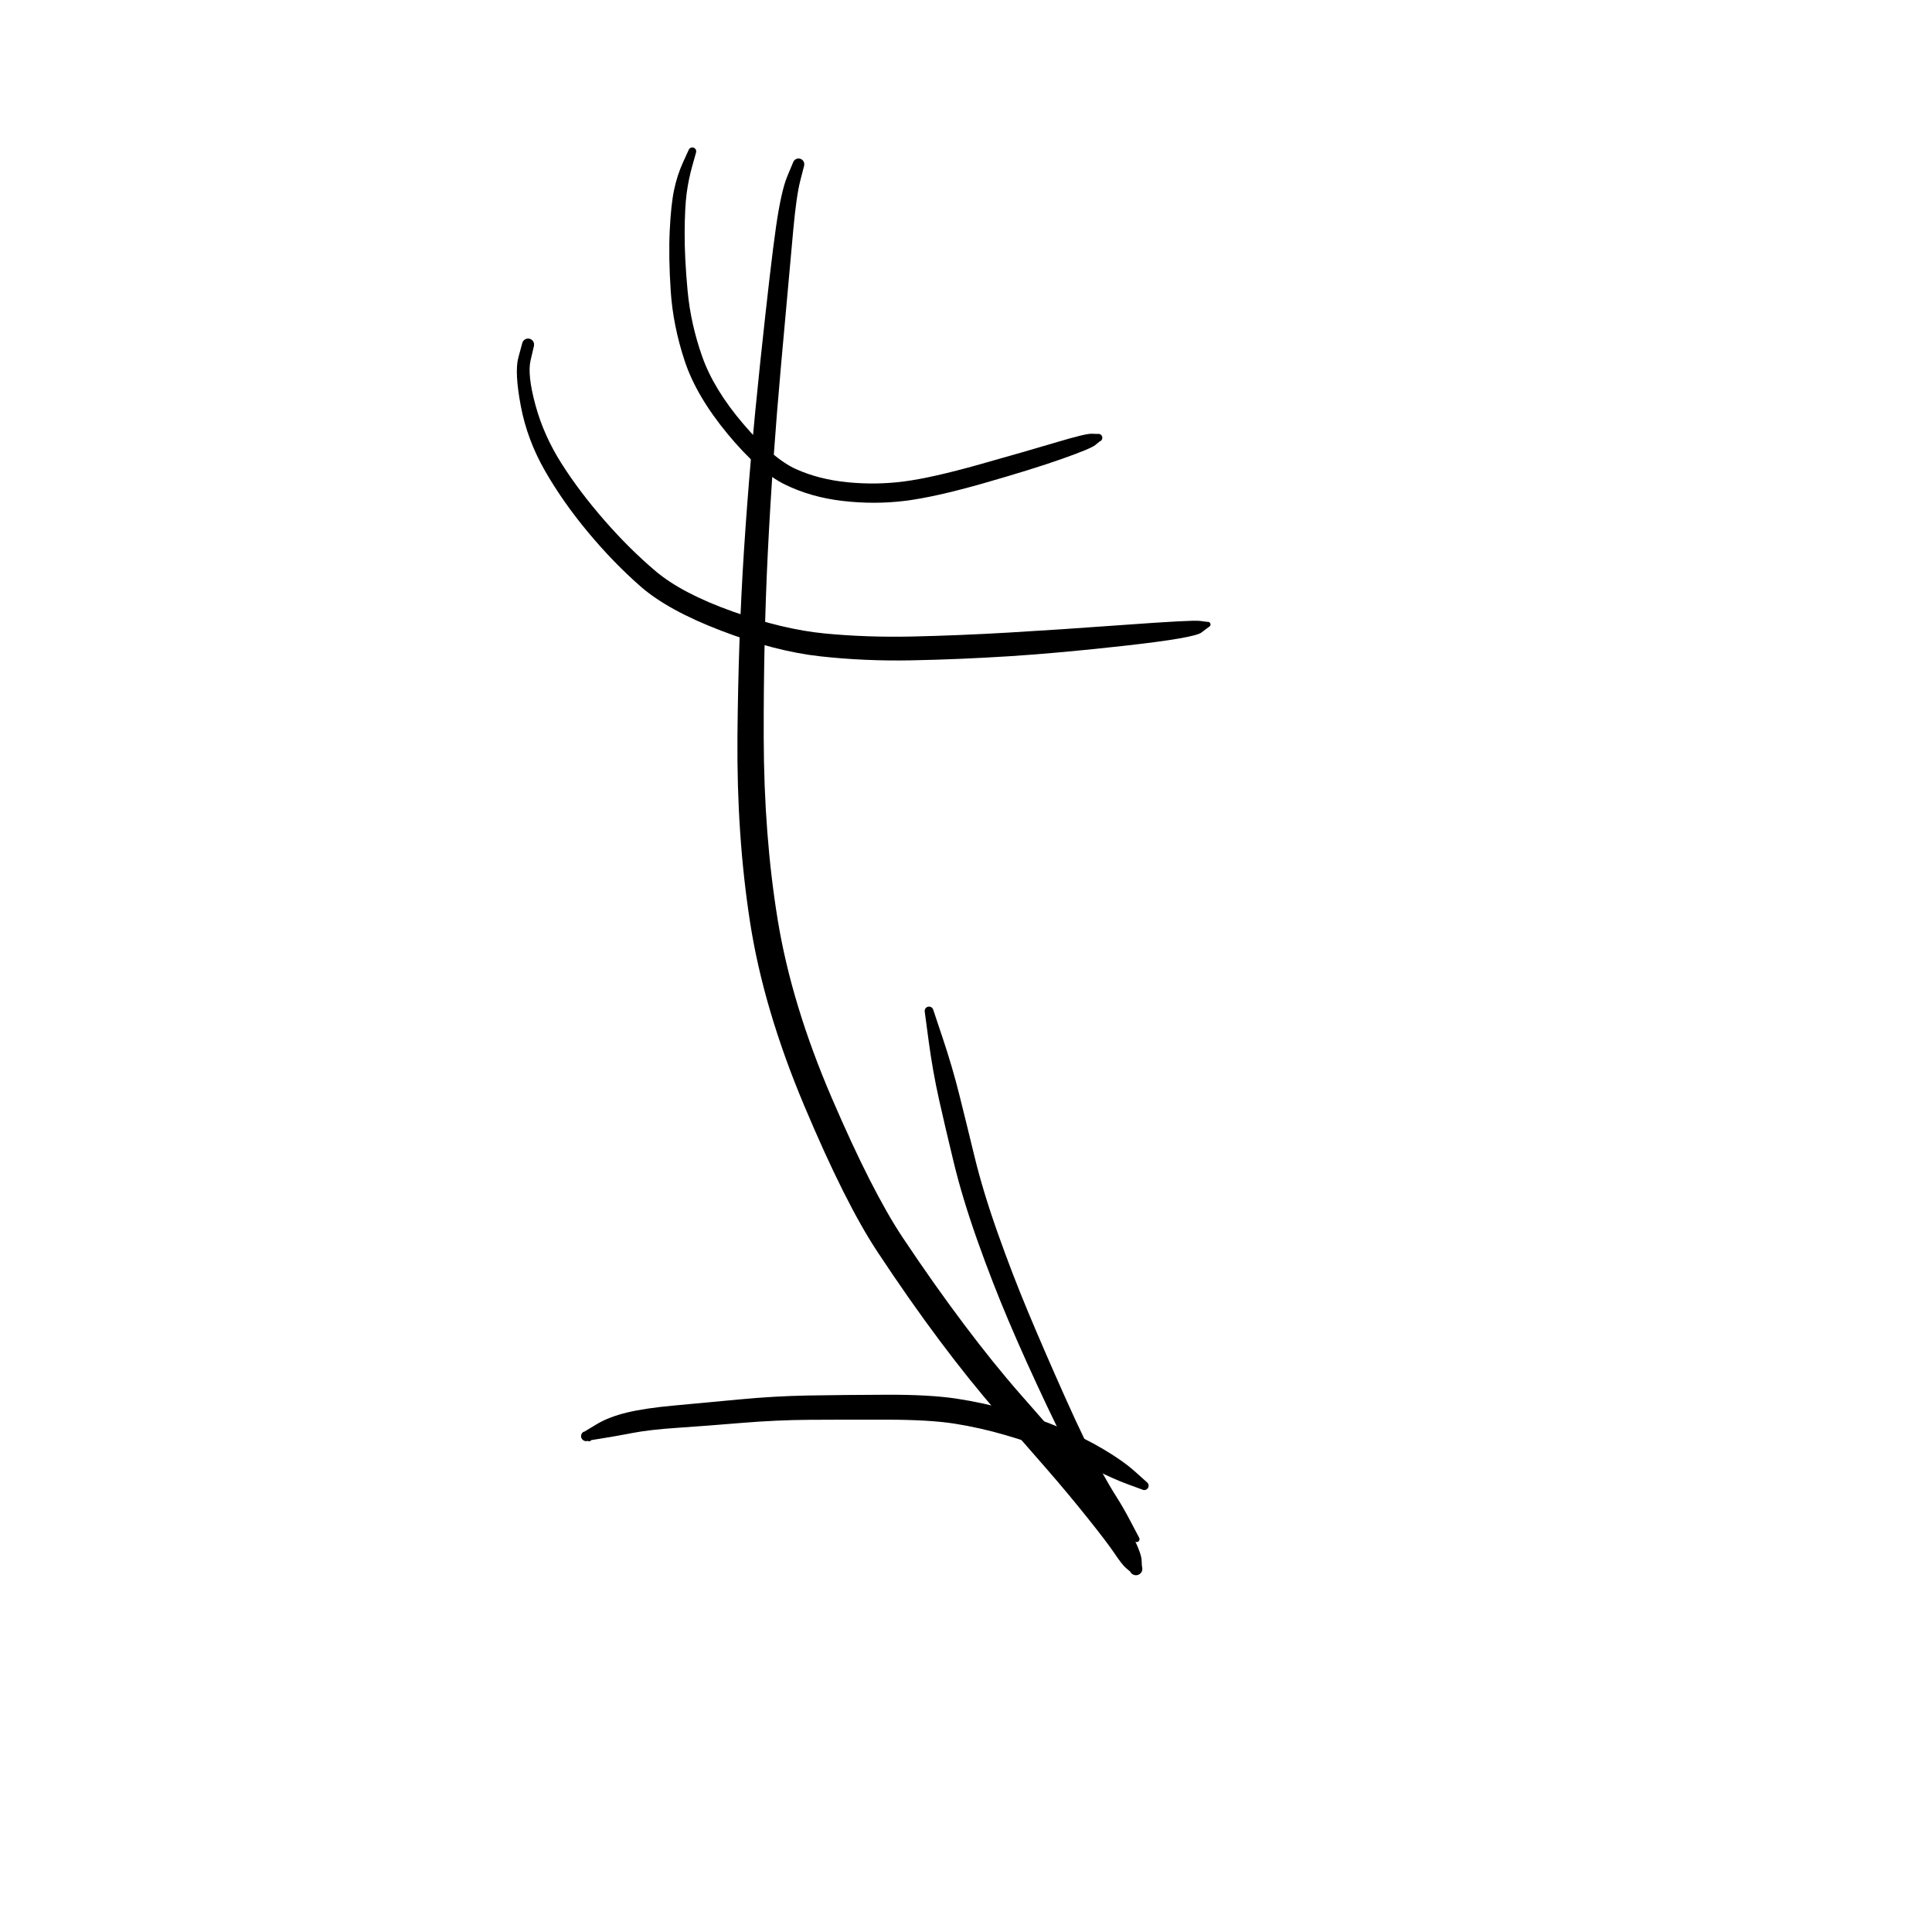 <?xml version="1.0" encoding="utf-8"?>
<!-- Generator: SketchAPI 2022.10.18.0 https://api.sketch.io -->
<svg version="1.1" xmlns="http://www.w3.org/2000/svg" xmlns:xlink="http://www.w3.org/1999/xlink" xmlns:sketchjs="https://sketch.io/dtd/" sketchjs:metadata="eyJuYW1lIjoiRHJhd2luZy0zLnNrZXRjaHBhZCIsInN1cmZhY2UiOnsiaXNQYWludCI6dHJ1ZSwibWV0aG9kIjoiZmlsbCIsImJsZW5kIjoibm9ybWFsIiwiZW5hYmxlZCI6dHJ1ZSwib3BhY2l0eSI6MSwidHlwZSI6InBhdHRlcm4iLCJwYXR0ZXJuIjp7InR5cGUiOiJwYXR0ZXJuIiwicmVmbGVjdCI6Im5vLXJlZmxlY3QiLCJyZXBlYXQiOiJyZXBlYXQiLCJzbW9vdGhpbmciOmZhbHNlLCJzcmMiOiJ0cmFuc3BhcmVudExpZ2h0Iiwic3giOjEsInN5IjoxLCJ4MCI6MC41LCJ4MSI6MSwieTAiOjAuNSwieTEiOjF9LCJpc0ZpbGwiOnRydWV9LCJjbGlwUGF0aCI6eyJlbmFibGVkIjp0cnVlLCJzdHlsZSI6eyJzdHJva2VTdHlsZSI6ImJsYWNrIiwibGluZVdpZHRoIjoxfX0sImRlc2NyaXB0aW9uIjoiTWFkZSB3aXRoIFNrZXRjaHBhZCIsIm1ldGFkYXRhIjp7fSwiZXhwb3J0RFBJIjo3MiwiZXhwb3J0Rm9ybWF0Ijoic3ZnIiwiZXhwb3J0UXVhbGl0eSI6MC45NSwidW5pdHMiOiJweCIsIndpZHRoIjo2MDAsImhlaWdodCI6NjAwLCJwYWdlcyI6W3sid2lkdGgiOjYwMCwiaGVpZ2h0Ijo2MDB9XSwidXVpZCI6ImI4YjAwNDk5LWM3N2YtNGFlOC1iNTNiLTRjOWFjOWZkMDYzYyJ9" width="600" height="600" viewBox="0 0 600 600">
<g style="mix-blend-mode: source-over;" sketchjs:tool="pen" transform="matrix(1,0,0,1,228.006,46.002)">
	<g sketchjs:uid="1">
		<g sketchjs:uid="2" style="paint-order: stroke fill markers;">
			<path d="M 21.693 5.568Q 21.693 5.568 20.505 10.206Q 19.318 14.845 18.337 25.517Q 17.357 36.189 14.589 67.006Q 11.822 97.823 10.461 125.287Q 9.1 152.751 9.173 183.116Q 9.245 213.482 13.52 239.671Q 17.795 265.861 30.275 294.905Q 42.754 323.949 52.347 338.346Q 61.939 352.742 71.305 365.196Q 80.671 377.65 88.986 387.111Q 97.301 396.573 103.825 404.096Q 110.349 411.62 116.339 419.807Q 122.33 427.995 124.391 432.317Q 126.452 436.639 126.529 438.526Q 126.605 440.412 126.676 440.642Q 126.747 440.873 126.76 441.113Q 126.774 441.354 126.729 441.591Q 126.685 441.827 126.585 442.047Q 126.485 442.266 126.336 442.455Q 126.187 442.644 125.996 442.792Q 125.806 442.94 125.586 443.038Q 125.366 443.136 125.129 443.178Q 124.892 443.221 124.651 443.205Q 124.411 443.19 124.181 443.117Q 123.951 443.045 123.745 442.919Q 123.54 442.794 123.37 442.623Q 123.2 442.451 123.076 442.245Q 122.953 442.038 122.953 442.038Q 122.953 442.038 121.732 441.012Q 120.512 439.987 118.157 436.48Q 115.802 432.973 109.645 425.278Q 103.487 417.583 96.959 410.09Q 90.43 402.598 81.908 392.859Q 73.386 383.119 63.886 370.435Q 54.385 357.752 44.41 342.634Q 34.435 327.516 21.767 297.412Q 9.1 267.308 4.929 240.391Q 0.758 213.473 1.016 182.889Q 1.274 152.305 3.058 124.722Q 4.842 97.14 8.115 66.309Q 11.388 35.478 13.001 24.388Q 14.614 13.299 16.451 8.866Q 18.287 4.432 18.38 4.237Q 18.473 4.041 18.609 3.874Q 18.746 3.706 18.919 3.576Q 19.092 3.446 19.291 3.361Q 19.49 3.276 19.703 3.241Q 19.917 3.207 20.133 3.224Q 20.348 3.241 20.554 3.31Q 20.759 3.378 20.942 3.494Q 21.125 3.609 21.275 3.765Q 21.425 3.921 21.533 4.108Q 21.641 4.296 21.701 4.504Q 21.762 4.711 21.77 4.928Q 21.779 5.144 21.736 5.356Q 21.693 5.568 21.693 5.568" sketchjs:uid="3" style="fill: #000000;"/>
		</g>
	</g>
</g>
<g style="mix-blend-mode: source-over;" sketchjs:tool="pen" transform="matrix(1,0,0,1,177,441)">
	<g sketchjs:uid="1">
		<g sketchjs:uid="2" style="paint-order: stroke fill markers;">
			<path d="M 6.437 5.546Q 6.437 5.546 6.484 5.605Q 6.531 5.665 6.562 5.735Q 6.594 5.804 6.607 5.879Q 6.621 5.953 6.616 6.029Q 6.612 6.105 6.589 6.178Q 6.567 6.25 6.527 6.315Q 6.488 6.38 6.434 6.434Q 6.38 6.488 6.315 6.527Q 6.25 6.567 6.178 6.589Q 6.105 6.612 6.029 6.616Q 5.953 6.621 5.879 6.607Q 5.804 6.594 5.735 6.562Q 5.665 6.531 5.605 6.484Q 5.546 6.437 5.546 6.437Q 5.546 6.437 5.366 6.482Q 5.186 6.526 5 6.526Q 4.815 6.526 4.635 6.482Q 4.455 6.438 4.291 6.352Q 4.127 6.266 3.988 6.143Q 3.849 6.02 3.744 5.867Q 3.639 5.715 3.573 5.542Q 3.507 5.368 3.485 5.184Q 3.463 5 3.485 4.816Q 3.507 4.632 3.573 4.459Q 3.638 4.286 3.744 4.133Q 3.849 3.981 3.988 3.858Q 4.126 3.735 4.29 3.649Q 4.455 3.563 5.446 4.554" sketchjs:uid="3" style="fill: #000000;"/>
		</g>
	</g>
</g>
<g style="mix-blend-mode: source-over;" sketchjs:tool="pen" transform="matrix(1,0,0,1,177.002,432.003)">
	<g sketchjs:uid="1">
		<g sketchjs:uid="2" style="paint-order: stroke fill markers;">
			<path d="M 4.489 12.597Q 4.489 12.597 8.258 10.328Q 12.027 8.059 17.637 6.69Q 23.248 5.321 32.41 4.49Q 41.572 3.659 52.531 2.611Q 63.49 1.562 74.133 1.379Q 84.775 1.196 98.273 1.146Q 111.772 1.095 120.139 2.37Q 128.506 3.646 136.787 6.005Q 145.067 8.364 152.274 11.383Q 159.48 14.402 165.64 18.049Q 171.8 21.695 175.434 24.963Q 179.067 28.232 179.197 28.333Q 179.326 28.435 179.427 28.564Q 179.528 28.694 179.596 28.844Q 179.663 28.994 179.692 29.155Q 179.722 29.317 179.712 29.481Q 179.702 29.645 179.652 29.802Q 179.603 29.959 179.518 30.099Q 179.433 30.24 179.317 30.356Q 179.2 30.472 179.06 30.557Q 178.919 30.642 178.762 30.691Q 178.605 30.739 178.441 30.749Q 178.277 30.759 178.115 30.729Q 177.953 30.699 177.804 30.632Q 177.654 30.564 177.654 30.564Q 177.654 30.564 173.193 28.927Q 168.731 27.291 162.724 24.265Q 156.718 21.24 149.807 18.568Q 142.897 15.897 135.097 13.634Q 127.297 11.371 119.532 10.138Q 111.766 8.905 98.315 8.887Q 84.865 8.868 74.509 8.93Q 64.153 8.991 53.147 9.908Q 42.141 10.826 33.423 11.413Q 24.705 12 19.45 13.016Q 14.194 14.032 9.853 14.717Q 5.511 15.403 5.336 15.444Q 5.161 15.485 4.981 15.482Q 4.801 15.48 4.626 15.435Q 4.452 15.389 4.294 15.304Q 4.136 15.218 4.002 15.097Q 3.869 14.976 3.769 14.826Q 3.669 14.677 3.607 14.507Q 3.545 14.338 3.526 14.159Q 3.507 13.98 3.531 13.802Q 3.555 13.623 3.621 13.456Q 3.687 13.289 3.791 13.142Q 3.895 12.995 4.032 12.877Q 4.168 12.76 4.328 12.678Q 4.489 12.597 4.489 12.597" sketchjs:uid="3" style="fill: #000000;"/>
		</g>
	</g>
</g>
<g style="mix-blend-mode: source-over;" sketchjs:tool="pen" transform="matrix(1,0,0,1,283.429,308.573)">
	<g sketchjs:uid="1">
		<g sketchjs:uid="2" style="paint-order: stroke fill markers;">
			<path d="M 68.842 169.959Q 68.842 169.959 65.134 166.155Q 61.426 162.351 59.279 159.395Q 57.131 156.439 52.868 149.535Q 48.606 142.632 41.779 128.202Q 34.951 113.772 29.84 101.737Q 24.728 89.702 20.101 76.653Q 15.474 63.605 12.773 52.461Q 10.071 41.317 8.164 32.766Q 6.257 24.215 5.001 14.925Q 3.746 5.636 3.736 5.471Q 3.726 5.307 3.756 5.144Q 3.786 4.982 3.853 4.832Q 3.921 4.681 4.023 4.552Q 4.124 4.422 4.254 4.32Q 4.384 4.219 4.535 4.151Q 4.685 4.083 4.847 4.053Q 5.009 4.024 5.174 4.034Q 5.339 4.044 5.496 4.093Q 5.654 4.142 5.795 4.227Q 5.936 4.313 6.052 4.429Q 6.169 4.546 6.254 4.687Q 6.34 4.828 6.389 4.986Q 6.438 5.143 6.438 5.143Q 6.438 5.143 9.385 13.96Q 12.332 22.777 14.456 31.258Q 16.58 39.739 19.202 50.549Q 21.823 61.36 26.375 74.225Q 30.926 87.09 35.93 99.055Q 40.935 111.02 47.325 125.323Q 53.714 139.625 57.597 146.544Q 61.479 153.463 63.419 156.479Q 65.36 159.495 67.829 164.198Q 70.298 168.901 70.351 168.996Q 70.403 169.091 70.432 169.196Q 70.46 169.3 70.463 169.409Q 70.465 169.517 70.442 169.623Q 70.419 169.729 70.37 169.826Q 70.322 169.923 70.252 170.006Q 70.182 170.089 70.095 170.153Q 70.007 170.216 69.906 170.257Q 69.806 170.298 69.699 170.314Q 69.591 170.329 69.483 170.319Q 69.376 170.308 69.273 170.272Q 69.171 170.236 69.08 170.177Q 68.99 170.117 68.916 170.038Q 68.842 169.959 68.842 169.959" sketchjs:uid="3" style="fill: #000000;"/>
		</g>
	</g>
</g>
<g style="mix-blend-mode: source-over;" sketchjs:tool="pen" transform="matrix(1,0,0,1,205.073,42)">
	<g sketchjs:uid="1">
		<g sketchjs:uid="2" style="paint-order: stroke fill markers;">
			<path d="M 11.076 5.418Q 11.076 5.418 9.909 9.583Q 8.742 13.748 8.172 18.039Q 7.602 22.33 7.553 30.131Q 7.503 37.931 8.461 48.261Q 9.418 58.592 13.02 68.781Q 16.622 78.97 25.83 89.739Q 35.038 100.507 42.178 103.708Q 49.319 106.91 58.202 107.776Q 67.084 108.643 75.746 107.51Q 84.409 106.377 99.193 102.214Q 113.977 98.051 123.066 95.336Q 132.156 92.621 133.913 92.706Q 135.671 92.79 135.815 92.762Q 135.959 92.733 136.106 92.739Q 136.253 92.746 136.394 92.787Q 136.535 92.828 136.662 92.902Q 136.79 92.976 136.895 93.079Q 137.001 93.181 137.079 93.305Q 137.157 93.43 137.203 93.57Q 137.249 93.709 137.26 93.856Q 137.272 94.002 137.248 94.148Q 137.223 94.293 137.165 94.428Q 137.107 94.563 137.018 94.68Q 136.93 94.797 136.815 94.89Q 136.701 94.982 136.568 95.045Q 136.435 95.107 136.435 95.107Q 136.435 95.107 135.064 96.224Q 133.693 97.34 124.641 100.538Q 115.589 103.735 100.386 108.079Q 85.182 112.422 75.829 113.562Q 66.475 114.703 56.657 113.575Q 46.839 112.448 38.728 108.487Q 30.618 104.526 20.886 92.757Q 11.154 80.987 7.544 70.028Q 3.934 59.069 3.229 48.433Q 2.524 37.796 2.914 29.697Q 3.304 21.598 4.257 17.035Q 5.209 12.473 6.996 8.528Q 8.784 4.582 8.851 4.451Q 8.917 4.32 9.013 4.209Q 9.109 4.098 9.229 4.013Q 9.349 3.928 9.486 3.874Q 9.623 3.82 9.768 3.8Q 9.914 3.78 10.06 3.796Q 10.206 3.812 10.345 3.862Q 10.483 3.913 10.605 3.995Q 10.727 4.077 10.826 4.185Q 10.925 4.294 10.995 4.423Q 11.065 4.553 11.102 4.695Q 11.139 4.837 11.141 4.984Q 11.143 5.131 11.109 5.274Q 11.076 5.418 11.076 5.418" sketchjs:uid="3" style="fill: #000000;"/>
		</g>
	</g>
</g>
<g style="mix-blend-mode: source-over;" sketchjs:tool="pen" transform="matrix(1,0,0,1,156.817,101.998)">
	<g sketchjs:uid="1">
		<g sketchjs:uid="2" style="paint-order: stroke fill markers;">
			<path d="M 9.002 5.455Q 9.002 5.455 7.956 9.93Q 6.91 14.405 9.481 23.841Q 12.051 33.278 17.59 41.99Q 23.13 50.702 30.861 59.57Q 38.592 68.439 46.767 75.358Q 54.941 82.278 70.628 87.879Q 86.315 93.481 99.333 94.735Q 112.351 95.99 126.603 95.675Q 140.855 95.361 156.279 94.463Q 171.704 93.566 192.637 92.042Q 213.569 90.517 215.808 90.83Q 218.046 91.144 218.145 91.126Q 218.244 91.108 218.345 91.115Q 218.445 91.121 218.541 91.151Q 218.637 91.182 218.723 91.234Q 218.809 91.286 218.88 91.358Q 218.951 91.429 219.002 91.515Q 219.054 91.602 219.084 91.698Q 219.113 91.794 219.119 91.894Q 219.125 91.995 219.106 92.094Q 219.088 92.193 219.046 92.284Q 219.005 92.376 218.942 92.455Q 218.88 92.534 218.801 92.596Q 218.721 92.658 218.629 92.698Q 218.538 92.739 218.538 92.739Q 218.538 92.739 216.325 94.425Q 214.112 96.11 193.128 98.468Q 172.144 100.826 156.577 101.808Q 141.009 102.79 126.298 103.076Q 111.588 103.362 97.729 101.808Q 83.87 100.254 67.232 93.905Q 50.593 87.556 42.107 80.122Q 33.621 72.687 25.781 63.265Q 17.941 53.843 12.416 44.192Q 6.891 34.541 4.92 24.081Q 2.948 13.621 4.153 9.083Q 5.358 4.545 5.438 4.333Q 5.519 4.122 5.649 3.936Q 5.778 3.75 5.948 3.6Q 6.118 3.451 6.319 3.346Q 6.519 3.242 6.739 3.188Q 6.959 3.135 7.186 3.135Q 7.412 3.136 7.632 3.191Q 7.852 3.246 8.052 3.352Q 8.252 3.457 8.421 3.608Q 8.59 3.759 8.718 3.946Q 8.846 4.132 8.926 4.344Q 9.005 4.556 9.032 4.781Q 9.058 5.006 9.03 5.231Q 9.002 5.455 9.002 5.455" sketchjs:uid="3" style="fill: #000000;"/>
		</g>
	</g>
</g>
</svg>